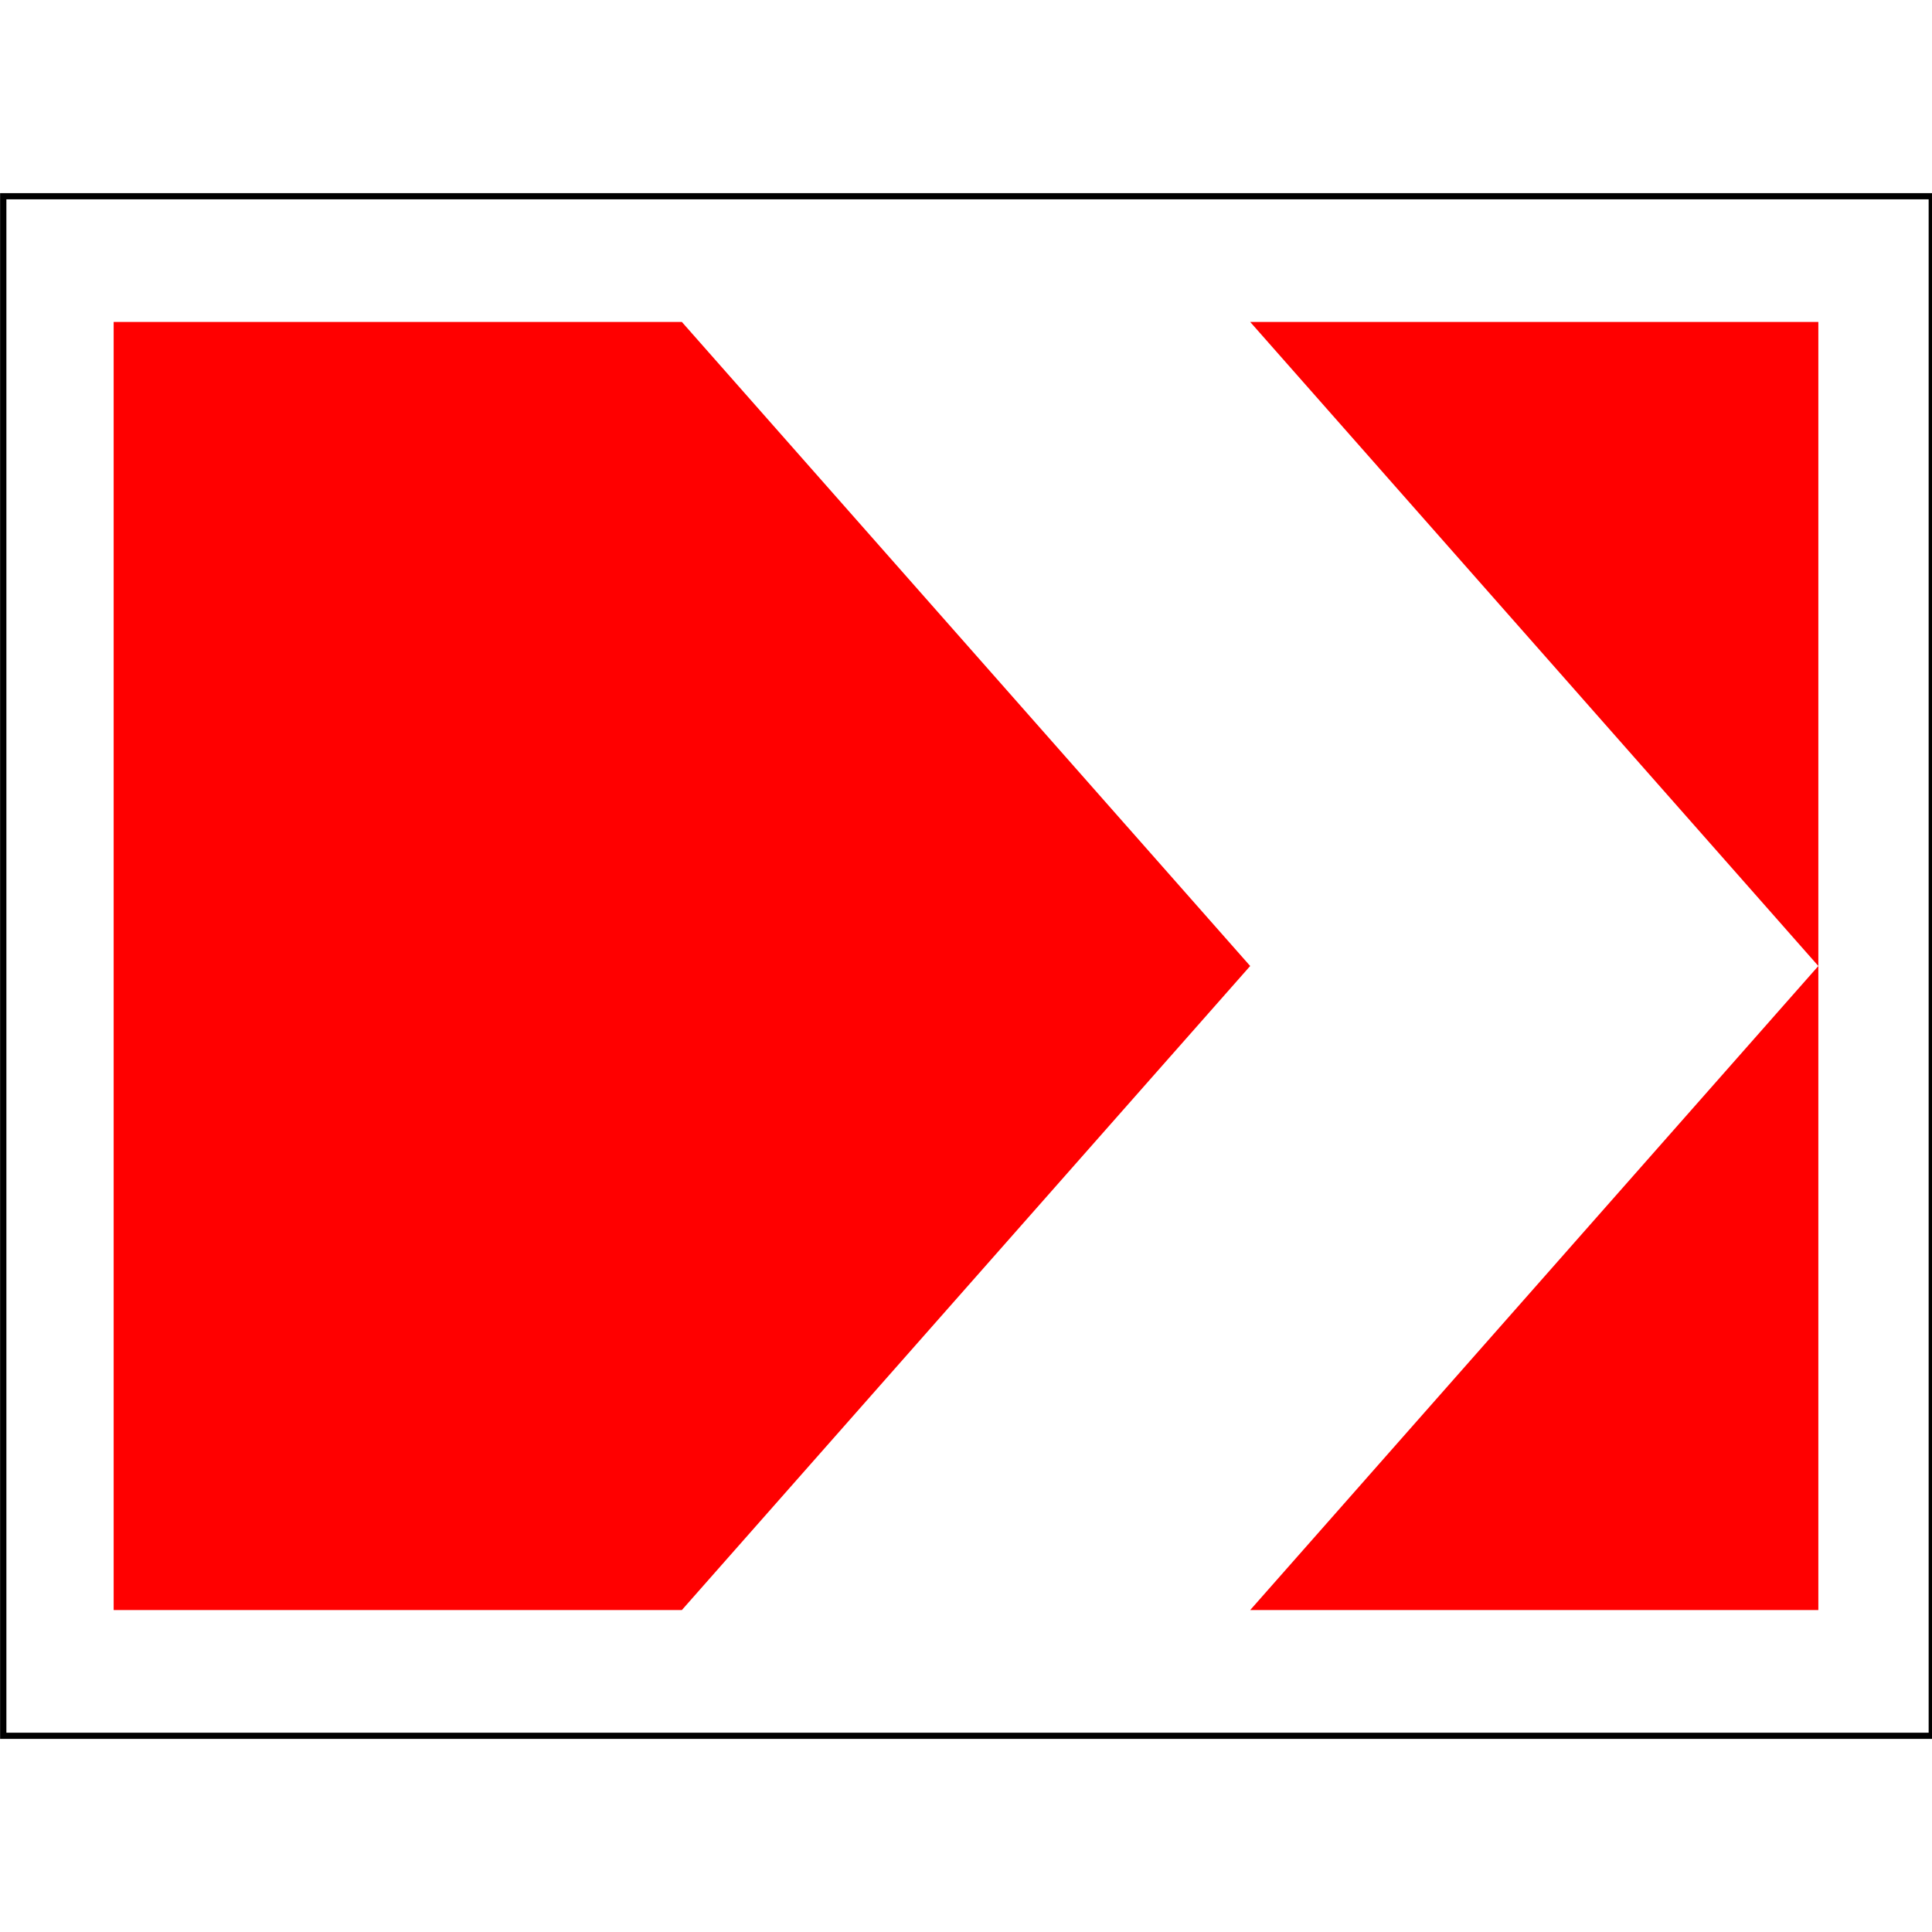 <?xml version="1.0" encoding="UTF-8"?>
<svg xmlns="http://www.w3.org/2000/svg" xmlns:xlink="http://www.w3.org/1999/xlink" width="35px" height="35px" viewBox="0 0 35 28" version="1.1">
<g id="surface1">
<rect x="0" y="0" width="35" height="28" style="fill:rgb(100%,100%,100%);fill-opacity:1;stroke:none;"/>
<path style="fill:none;stroke-width:2;stroke-linecap:butt;stroke-linejoin:miter;stroke:rgb(0%,0%,0%);stroke-opacity:1;stroke-miterlimit:4;" d="M 1.03 553.339 L 613.97 553.339 L 613.97 1051.386 L 1.03 1051.386 Z M 1.03 553.339 " transform="matrix(0.057,0,0,0.056,0,-30.932)"/>
<path style=" stroke:none;fill-rule:nonzero;fill:rgb(100%,0%,0%);fill-opacity:1;" d="M 22.648 2.332 L 32.941 14 L 22.648 25.668 L 32.941 25.668 L 32.941 2.332 Z M 22.648 2.332 "/>
<path style=" stroke:none;fill-rule:nonzero;fill:rgb(100%,0%,0%);fill-opacity:1;" d="M 2.059 2.332 L 2.059 25.668 L 12.352 25.668 L 22.648 14 L 12.352 2.332 Z M 2.059 2.332 "/>
</g>
</svg>
